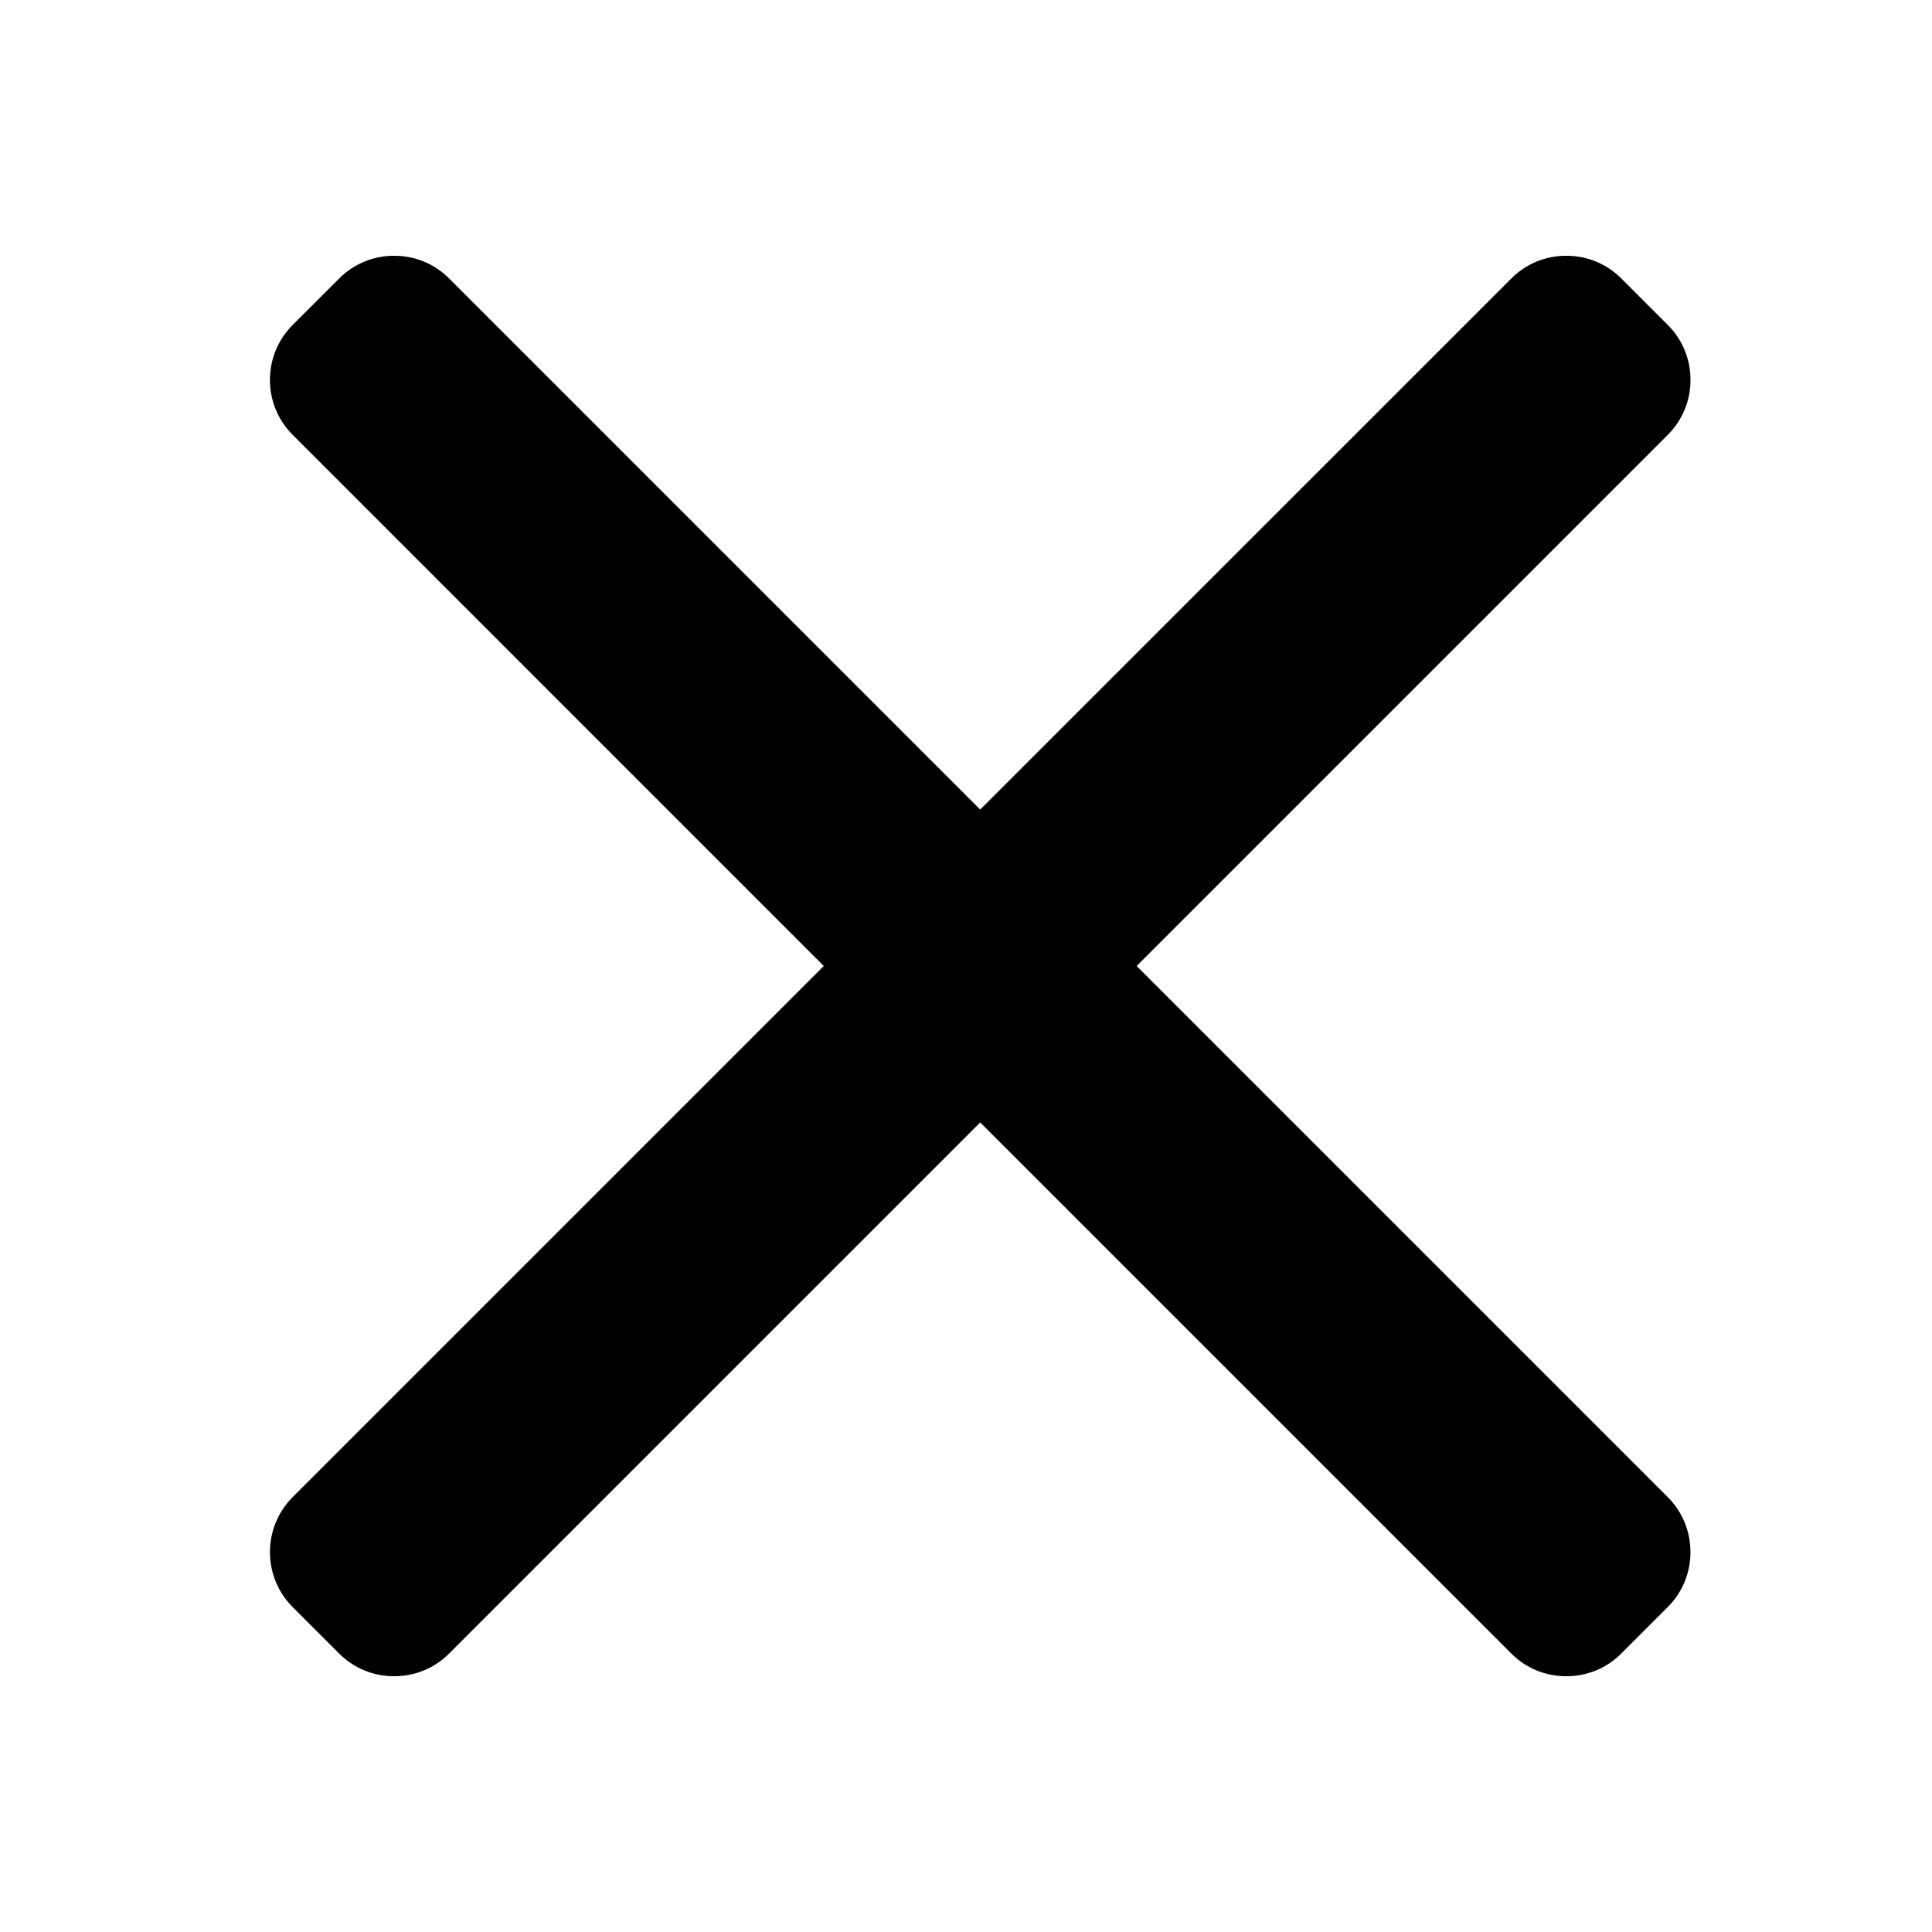 <svg width="34" height="34" viewBox="0 0 34 34" fill="none" xmlns="http://www.w3.org/2000/svg">
<g filter="url(#filter0_d_260_104)">
<path d="M20.003 13L29.351 3.652C29.608 3.395 29.75 3.052 29.75 2.686C29.75 2.32 29.608 1.976 29.351 1.719L28.532 0.9C28.274 0.642 27.931 0.501 27.564 0.501C27.198 0.501 26.855 0.642 26.598 0.9L17.25 10.247L7.903 0.9C7.646 0.642 7.302 0.501 6.936 0.501C6.57 0.501 6.227 0.642 5.97 0.9L5.15 1.719C4.617 2.252 4.617 3.12 5.15 3.652L14.497 13L5.15 22.347C4.893 22.605 4.751 22.948 4.751 23.314C4.751 23.68 4.893 24.024 5.15 24.281L5.969 25.1C6.226 25.358 6.57 25.499 6.936 25.499C7.302 25.499 7.646 25.358 7.903 25.1L17.25 15.753L26.597 25.1C26.855 25.358 27.198 25.499 27.564 25.499H27.564C27.93 25.499 28.274 25.358 28.531 25.1L29.35 24.281C29.608 24.024 29.749 23.68 29.749 23.314C29.749 22.948 29.608 22.605 29.35 22.347L20.003 13Z" fill="black"/>
</g>
<defs>
<filter id="filter0_d_260_104" x="0.75" y="0.501" width="33" height="32.998" filterUnits="userSpaceOnUse" color-interpolation-filters="sRGB">
<feFlood flood-opacity="0" result="BackgroundImageFix"/>
<feColorMatrix in="SourceAlpha" type="matrix" values="0 0 0 0 0 0 0 0 0 0 0 0 0 0 0 0 0 0 127 0" result="hardAlpha"/>
<feOffset dy="4"/>
<feGaussianBlur stdDeviation="2"/>
<feComposite in2="hardAlpha" operator="out"/>
<feColorMatrix type="matrix" values="0 0 0 0 0 0 0 0 0 0 0 0 0 0 0 0 0 0 0.25 0"/>
<feBlend mode="normal" in2="BackgroundImageFix" result="effect1_dropShadow_260_104"/>
<feBlend mode="normal" in="SourceGraphic" in2="effect1_dropShadow_260_104" result="shape"/>
</filter>
</defs>
</svg>
